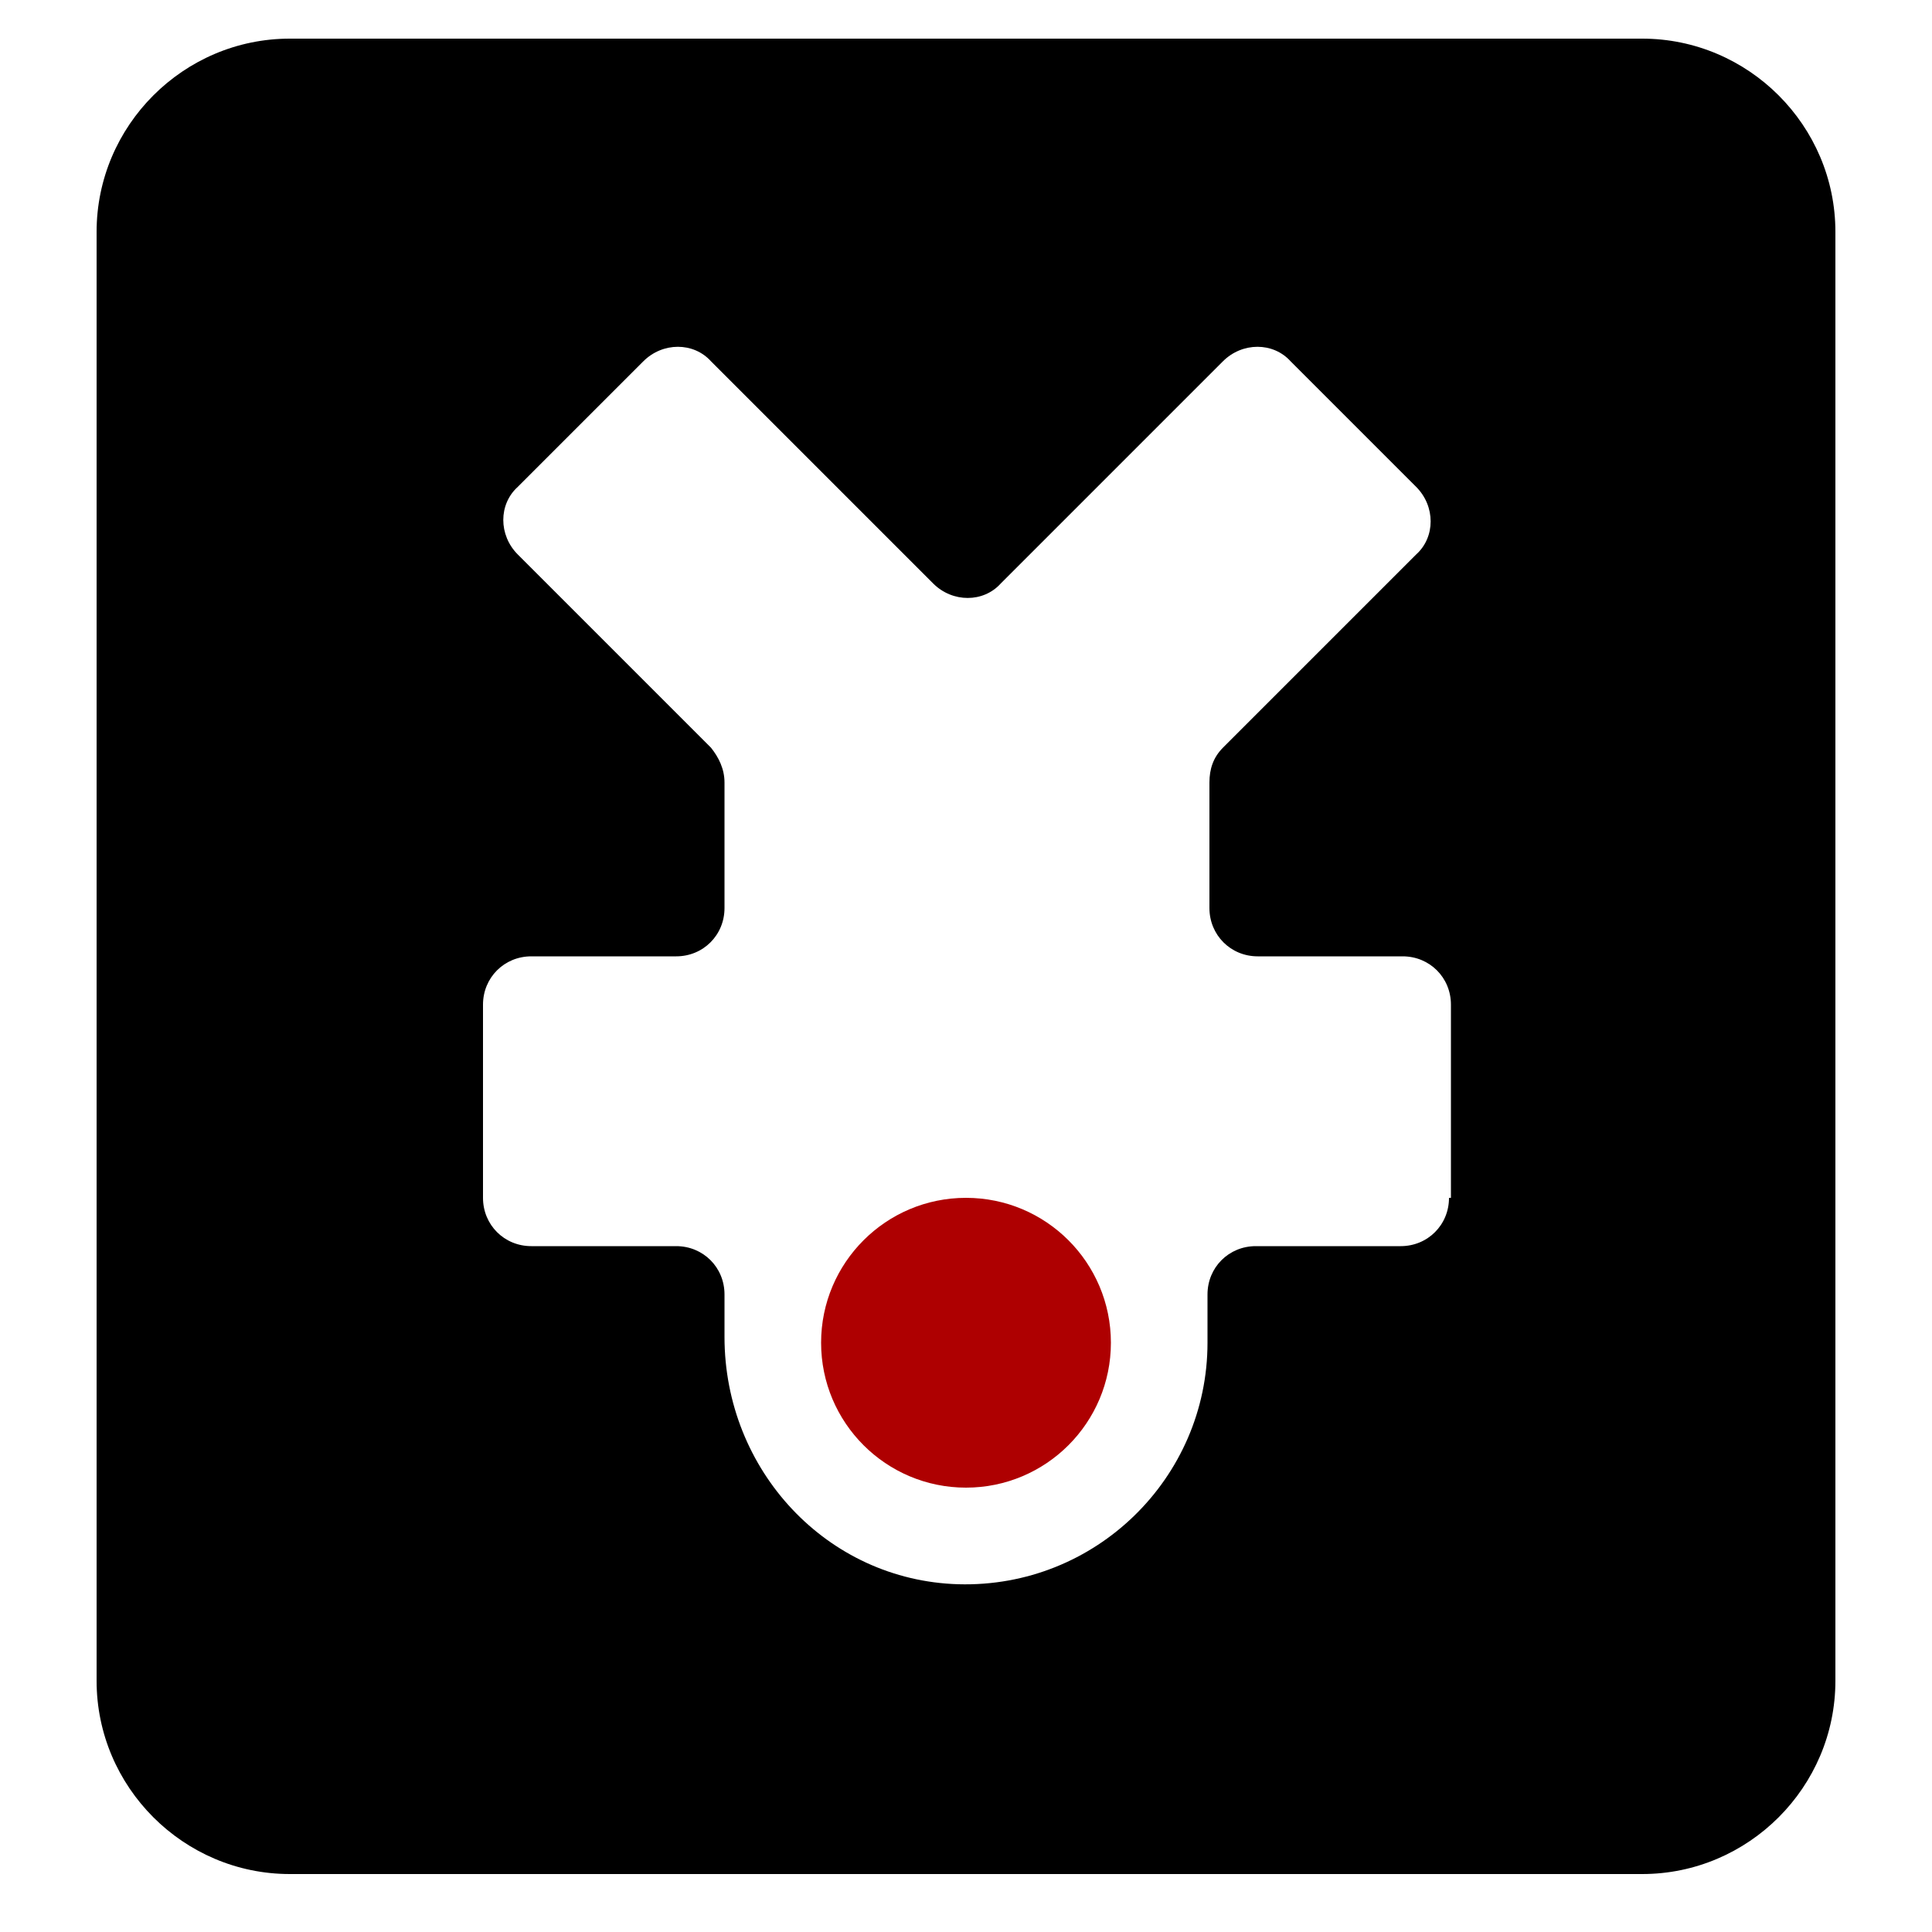 <?xml version="1.0" encoding="UTF-8" standalone="no"?>
<svg
   xmlns:dc="http://purl.org/dc/elements/1.1/"
   xmlns:cc="http://creativecommons.org/ns#"
   xmlns:rdf="http://www.w3.org/1999/02/22-rdf-syntax-ns#"
   xmlns:svg="http://www.w3.org/2000/svg"
   xmlns="http://www.w3.org/2000/svg"
   xmlns:sodipodi="http://sodipodi.sourceforge.net/DTD/sodipodi-0.dtd"
   xmlns:inkscape="http://www.inkscape.org/namespaces/inkscape"
   version="1.1"
   x="0px"
   y="0px"
   viewBox="0 0 100 100"
   enable-background="new 0 0 100 100"
   xml:space="preserve"
   id="svg10854"
   inkscape:version="0.48.4 r9939"
   width="100%"
   height="100%"
   sodipodi:docname="non-pressurized-area-gravity-suit-required.svg"><defs
     id="defs10864" /><sodipodi:namedview
     pagecolor="#ffffff"
     bordercolor="#666666"
     borderopacity="1"
     objecttolerance="10"
     gridtolerance="10"
     guidetolerance="10"
     inkscape:pageopacity="0"
     inkscape:pageshadow="2"
     inkscape:window-width="739"
     inkscape:window-height="480"
     id="namedview10862"
     showgrid="false"
     inkscape:zoom="2.36"
     inkscape:cx="50"
     inkscape:cy="50"
     inkscape:window-x="829"
     inkscape:window-y="285"
     inkscape:window-maximized="0"
     inkscape:current-layer="svg10854" /><path
     inkscape:connector-curvature="0"
     id="path10858"
     d="M 85,2 H 15 C 9.5,2 5,6.5 5,12 v 75 c 0,5.5 4.5,10 10,10 h 70 c 5.5,0 10,-4.5 10,-10 V 12 C 95,6.5 90.5,2 85,2 z M 75,62 c 0,1.4 -1.1,2.5 -2.5,2.5 H 65 c -1.4,0 -2.5,1.1 -2.5,2.5 v 2.5 c 0,7 -5.8,12.7 -12.9,12.5 C 42.8,81.8 37.5,76.1 37.5,69.2 V 67 c 0,-1.4 -1.1,-2.5 -2.5,-2.5 H 27.5 C 26.1,64.5 25,63.4 25,62 V 52 c 0,-1.4 1.1,-2.5 2.5,-2.5 H 35 c 1.4,0 2.5,-1.1 2.5,-2.5 v -6.5 c 0,-0.7 -0.3,-1.3 -0.7,-1.8 l -10,-10 c -1,-1 -1,-2.6 0,-3.5 l 6.5,-6.5 c 1,-1 2.6,-1 3.5,0 l 11.5,11.5 c 1,1 2.6,1 3.5,0 L 63.3,18.7 c 1,-1 2.6,-1 3.5,0 l 6.5,6.5 c 1,1 1,2.6 0,3.5 l -10,10 c -0.5,0.5 -0.7,1.1 -0.7,1.8 V 47 c 0,1.4 1.1,2.5 2.5,2.5 h 7.5 c 1.4,0 2.5,1.1 2.5,2.5 v 10 z" /><circle
     sodipodi:ry="7.5"
     sodipodi:rx="7.5"
     sodipodi:cy="69.5"
     sodipodi:cx="50"
     id="circle10860"
     r="7.5"
     cy="69.5"
     cx="50"
     style="fill:#ae0001;fill-opacity:1" /></svg>